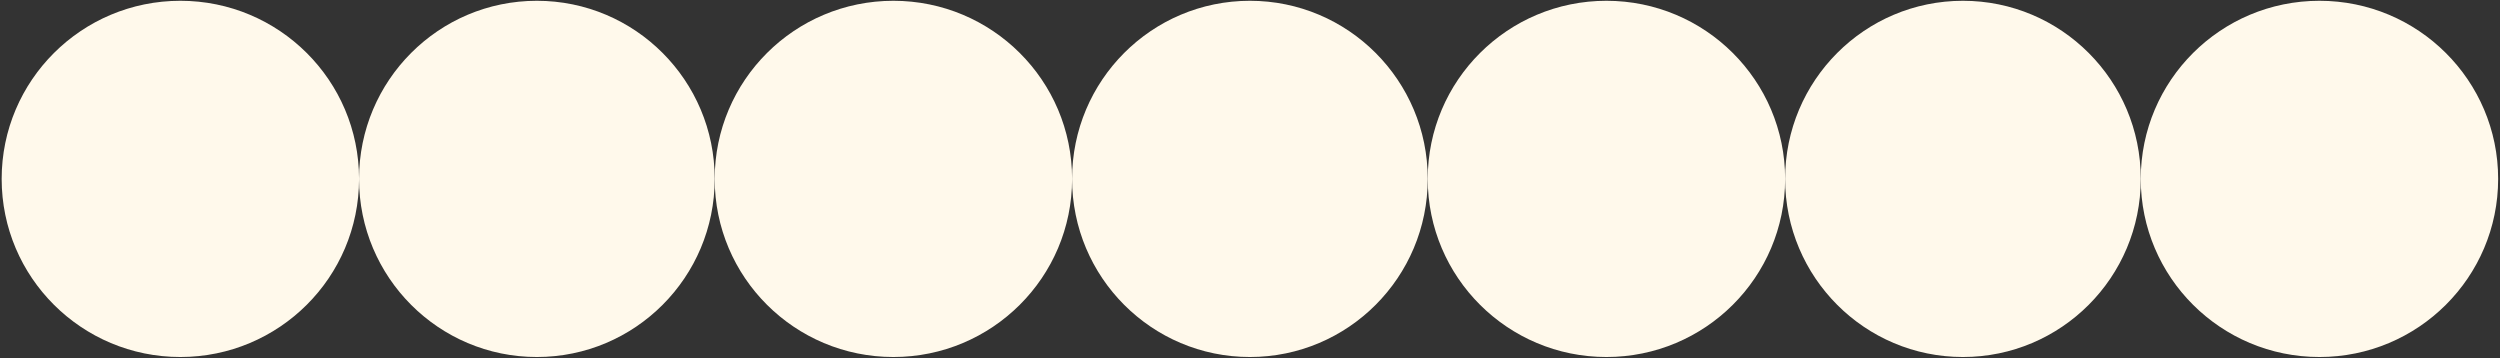 <svg width="1172" height="168" viewBox="0 0 1172 168" fill="none" xmlns="http://www.w3.org/2000/svg">
<rect x="0" y="0" width="1172" height="168" fill="#333333" stroke="none"/>
<ellipse cx="1087.36" cy="83.868" rx="83.771" ry="83.499" fill="#FFF9EB"/>
<ellipse cx="418.822" cy="83.868" rx="83.771" ry="83.499" fill="#FFF9EB"/>
<ellipse cx="753.094" cy="83.868" rx="83.771" ry="83.499" fill="#FFF9EB"/>
<ellipse cx="84.55" cy="83.868" rx="83.771" ry="83.499" fill="#FFF9EB"/>
<ellipse cx="920.229" cy="83.868" rx="83.365" ry="83.499" fill="#FFF9EB"/>
<ellipse cx="251.686" cy="83.868" rx="83.365" ry="83.499" fill="#FFF9EB"/>
<ellipse cx="585.957" cy="83.868" rx="83.365" ry="83.499" fill="#FFF9EB"/>
</svg>
